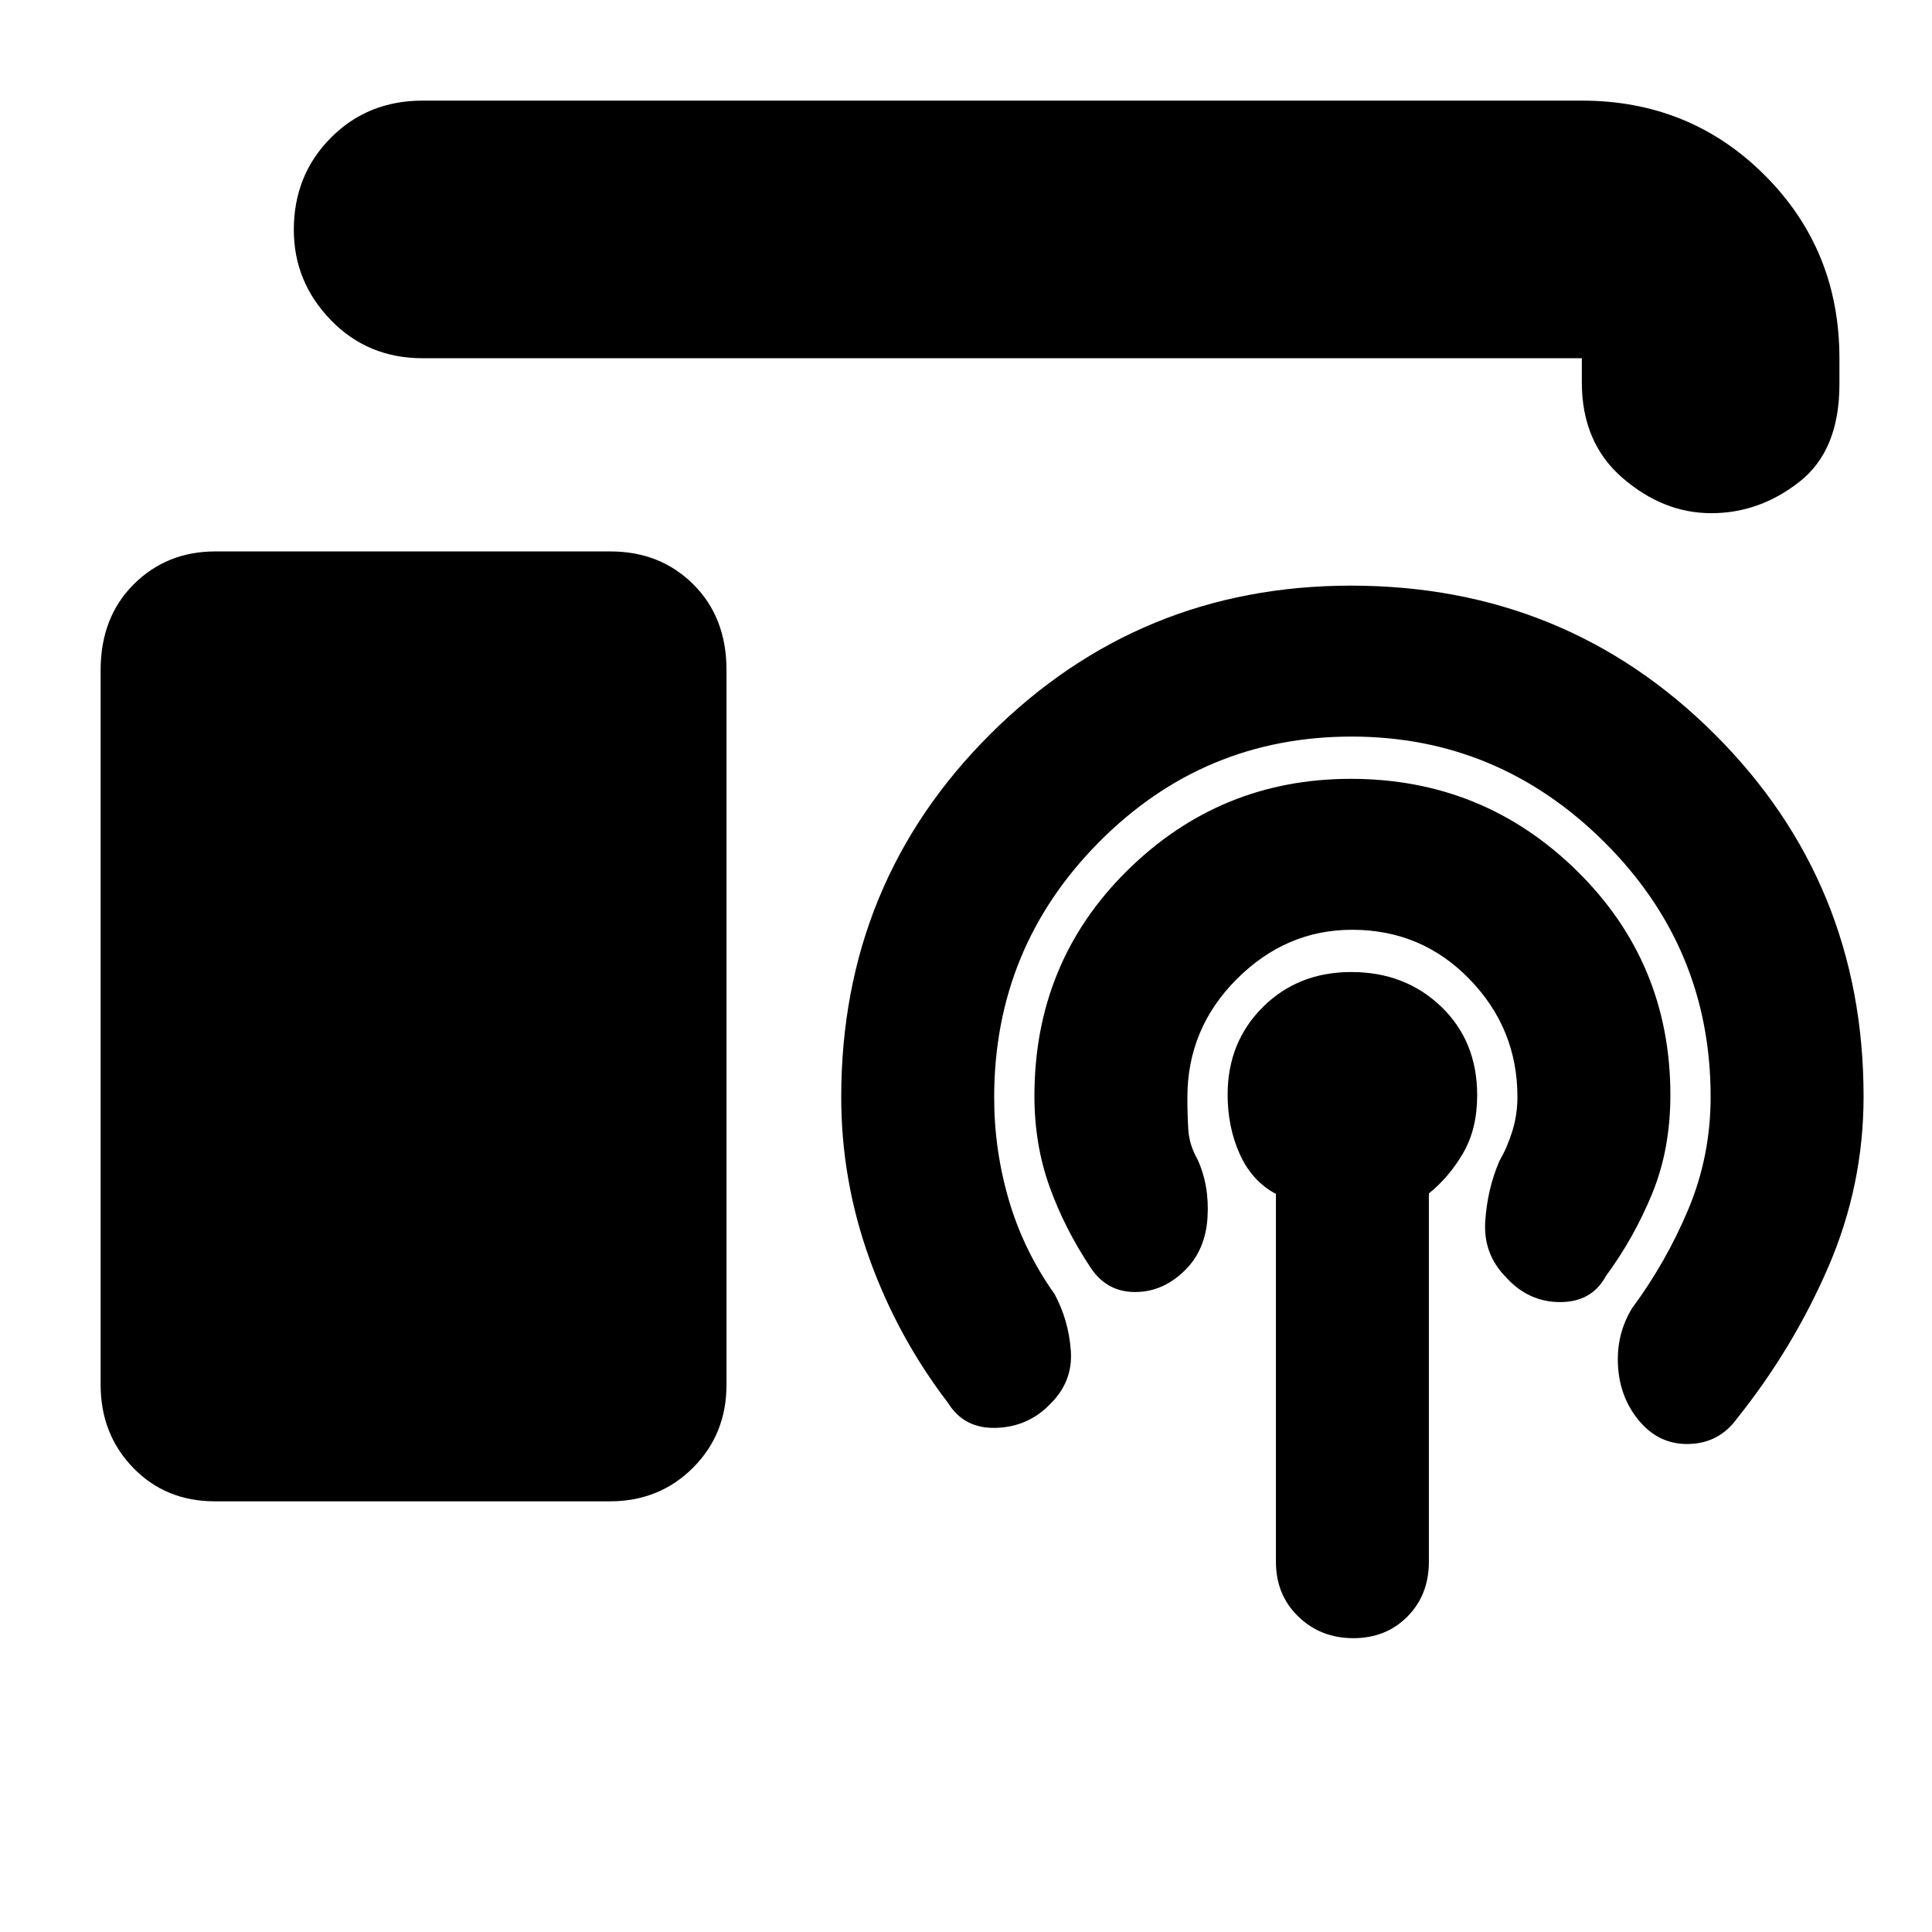 <svg xmlns="http://www.w3.org/2000/svg" height="20" viewBox="0 -960 960 960" width="20"><path d="M106.74-214q-24.42 0-40.58-16.67Q50-247.35 50-272v-354.99q0-26.21 16.39-42.61Q82.77-686 107-686h196.26q24.84 0 41.29 16.4T361-626.99V-272q0 24.65-16.67 41.33Q327.65-214 303-214H106.74ZM634-184v-182.73q-12-6.45-18-19.86t-6-29.5q0-26.07 17.5-43.49T671.46-477q26.74 0 44.64 17.18 17.9 17.18 17.9 44.01 0 16.81-7 28.81t-17 20v183q0 16.47-10.63 27.23Q688.73-146 672.47-146q-16.27 0-27.37-10.77Q634-167.53 634-184Zm37.89-314q-32.89 0-57.39 24.54T590-414.67q0 8.35.46 15.93T595-384q6 13 5 29t-11 26q-11 11-25 11t-22-12q-13-19.48-20.5-40.4-7.5-20.91-7.5-44.99 0-66.54 46.17-112.07Q606.34-573 671.18-573q65.82 0 112.32 45.66T830-415.89q0 26.89-9 48.89t-23 41q-7 13-22.79 13-15.78 0-27-12.47Q737-336.91 738-352.97q1-16.06 7-30.03 4-6.95 6.5-15.04T754-415q0-33.92-23.81-58.46Q706.37-498 671.89-498Zm-.28-96q-73.55 0-125.58 52.5T494-414.66q0 26.14 7.33 51.1Q508.65-338.61 524-317q7 13 8.09 28.19 1.09 15.19-10.09 26.31-11 11.5-27 12T471-263q-25.07-32.78-39.04-71.72Q418-373.65 418-414.86q0-106.52 74.04-180.33Q566.08-669 671.3-669 778-669 852-595.19q74 73.81 74 180.05 0 44.14-17.5 84.64T863-255q-8.79 12-23.49 12.5t-24.6-11Q805-265 804-281t7-29q17-23 28-49.31 11-26.32 11-55.69 0-74-52.74-126.5T671.61-594ZM210-782q-27.3 0-45.65-18.99Q146-819.98 146-845.79q0-27.21 18.35-45.71T210-910h576q53.83 0 90.91 37.09Q914-835.83 914-782v13q0 32.82-19.89 48.41Q874.23-705 850.36-705q-23.86 0-44.11-17.5T786-770v-12H210Z"/></svg>